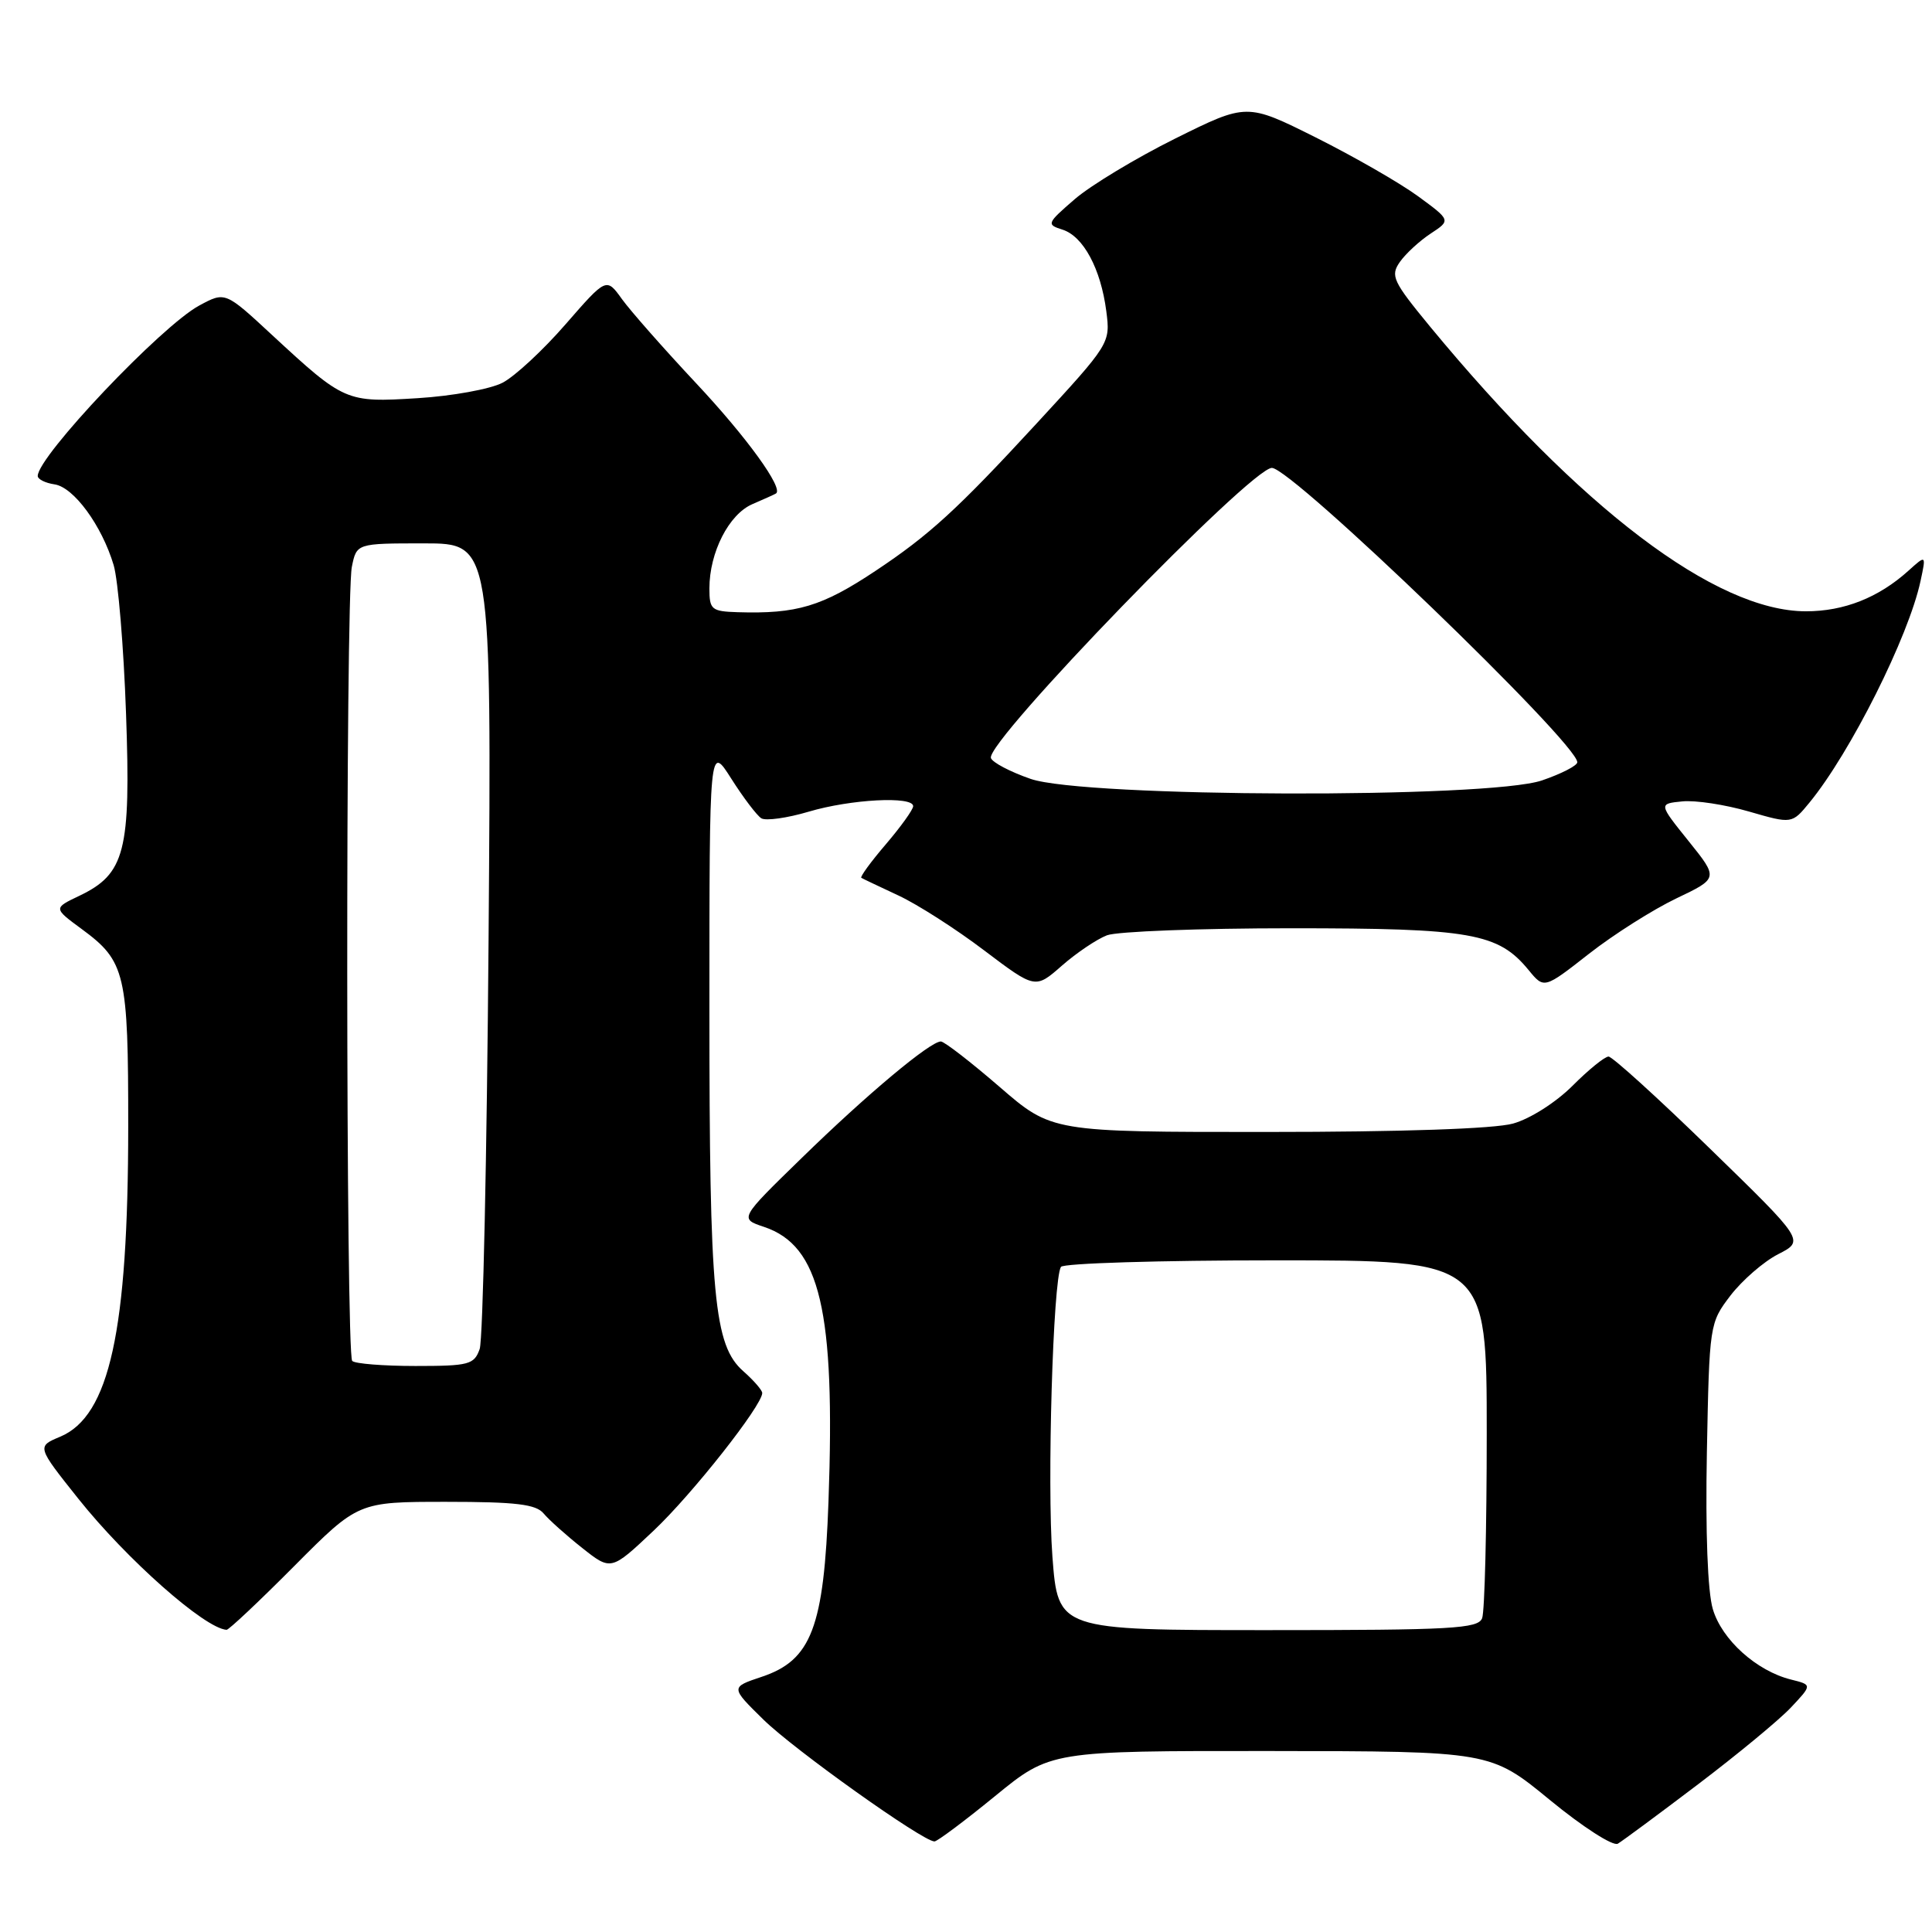 <?xml version="1.0" encoding="UTF-8" standalone="no"?>
<!DOCTYPE svg PUBLIC "-//W3C//DTD SVG 1.1//EN" "http://www.w3.org/Graphics/SVG/1.1/DTD/svg11.dtd" >
<svg xmlns="http://www.w3.org/2000/svg" xmlns:xlink="http://www.w3.org/1999/xlink" version="1.1" viewBox="0 0 256 256">
 <g >
 <path fill="currentColor"
d=" M 225.00 236.43 C 230.22 232.47 235.77 227.89 237.32 226.24 C 240.13 223.25 240.13 223.25 237.32 222.55 C 232.75 221.41 228.16 217.28 226.96 213.22 C 226.27 210.92 225.97 202.99 226.17 192.42 C 226.50 175.47 226.52 175.31 229.30 171.66 C 230.85 169.65 233.68 167.18 235.61 166.19 C 239.12 164.40 239.12 164.40 226.58 152.20 C 219.69 145.49 213.64 140.00 213.14 140.00 C 212.64 140.00 210.48 141.75 208.35 143.89 C 206.14 146.09 202.73 148.26 200.48 148.88 C 198.01 149.57 185.69 149.99 167.93 149.99 C 139.36 150.00 139.36 150.00 132.43 144.00 C 128.62 140.71 125.13 138.01 124.67 138.00 C 123.25 138.00 114.88 145.00 106.24 153.43 C 97.97 161.48 97.97 161.48 101.24 162.57 C 108.67 165.06 110.69 173.66 109.78 198.93 C 109.18 215.65 107.52 219.99 100.92 222.19 C 96.79 223.57 96.79 223.57 101.15 227.85 C 105.20 231.83 122.28 244.00 123.82 244.00 C 124.19 244.00 127.80 241.30 131.84 238.00 C 139.18 232.00 139.18 232.00 168.34 232.02 C 197.50 232.05 197.50 232.05 205.37 238.51 C 209.70 242.07 213.74 244.67 214.37 244.30 C 214.99 243.93 219.78 240.39 225.00 236.43 Z  M 39.00 207.50 C 47.46 199.00 47.46 199.00 59.11 199.00 C 68.37 199.00 71.02 199.32 72.03 200.54 C 72.73 201.38 75.03 203.44 77.14 205.11 C 80.97 208.14 80.97 208.14 86.61 202.82 C 91.72 198.00 101.00 186.23 101.00 184.58 C 101.00 184.21 99.87 182.91 98.50 181.70 C 94.60 178.27 94.00 171.89 94.00 133.67 C 94.00 98.61 94.00 98.61 96.90 103.18 C 98.50 105.70 100.29 108.06 100.88 108.43 C 101.47 108.79 104.30 108.40 107.16 107.55 C 112.71 105.90 121.00 105.46 121.00 106.82 C 121.00 107.27 119.37 109.54 117.38 111.87 C 115.39 114.19 113.93 116.20 114.13 116.32 C 114.33 116.44 116.55 117.49 119.05 118.66 C 121.56 119.83 126.66 123.09 130.39 125.92 C 137.18 131.05 137.18 131.05 140.70 127.96 C 142.64 126.26 145.33 124.45 146.68 123.93 C 148.03 123.42 159.02 123.00 171.10 123.00 C 194.94 123.00 198.52 123.63 202.55 128.54 C 204.60 131.04 204.60 131.04 210.55 126.38 C 213.82 123.82 219.02 120.53 222.11 119.05 C 227.71 116.38 227.71 116.38 223.74 111.44 C 219.77 106.50 219.77 106.50 222.91 106.19 C 224.63 106.01 228.61 106.62 231.74 107.53 C 237.44 109.18 237.44 109.18 239.77 106.34 C 245.20 99.72 252.91 84.33 254.48 76.99 C 255.23 73.50 255.23 73.50 252.87 75.63 C 248.92 79.19 244.35 81.00 239.30 81.00 C 227.35 81.00 209.38 67.37 189.47 43.25 C 184.55 37.27 184.21 36.54 185.49 34.71 C 186.26 33.61 188.10 31.92 189.57 30.95 C 192.25 29.19 192.25 29.19 187.88 25.99 C 185.47 24.23 179.39 20.74 174.36 18.22 C 165.21 13.65 165.21 13.65 155.74 18.35 C 150.53 20.94 144.53 24.56 142.41 26.39 C 138.70 29.60 138.64 29.75 140.79 30.43 C 143.55 31.31 145.86 35.61 146.59 41.23 C 147.14 45.48 147.10 45.54 137.32 56.15 C 126.84 67.52 123.13 70.91 116.00 75.65 C 108.90 80.37 105.60 81.36 97.75 81.12 C 94.27 81.01 94.00 80.78 94.00 77.97 C 94.00 73.20 96.58 68.14 99.70 66.80 C 101.24 66.14 102.65 65.50 102.82 65.39 C 103.87 64.73 98.92 57.90 92.21 50.75 C 87.96 46.21 83.55 41.21 82.41 39.63 C 80.35 36.76 80.35 36.76 74.94 42.97 C 71.97 46.39 68.21 49.88 66.58 50.72 C 64.96 51.56 59.90 52.48 55.35 52.76 C 45.85 53.35 45.64 53.26 36.03 44.37 C 29.84 38.63 29.84 38.63 26.41 40.48 C 21.39 43.18 5.00 60.47 5.00 63.07 C 5.00 63.50 6.00 64.00 7.22 64.18 C 9.77 64.55 13.49 69.63 15.06 74.88 C 15.65 76.87 16.39 85.72 16.70 94.54 C 17.35 112.82 16.58 115.80 10.49 118.71 C 7.07 120.34 7.07 120.34 10.85 123.12 C 16.62 127.37 17.00 128.98 16.99 149.30 C 16.98 176.36 14.51 187.62 7.98 190.37 C 4.87 191.67 4.87 191.67 10.38 198.59 C 16.79 206.63 27.12 215.77 30.02 215.96 C 30.31 215.98 34.35 212.18 39.00 207.50 Z  M 139.45 206.25 C 138.73 196.66 139.53 169.57 140.58 167.87 C 140.88 167.39 153.69 167.00 169.06 167.00 C 197.00 167.00 197.00 167.00 197.00 189.92 C 197.00 202.52 196.73 213.55 196.39 214.42 C 195.86 215.81 192.41 216.00 167.99 216.00 C 140.19 216.00 140.19 216.00 139.45 206.25 Z  M 46.67 180.33 C 45.82 179.49 45.78 79.34 46.62 75.12 C 47.25 72.00 47.25 72.00 56.19 72.00 C 65.13 72.00 65.13 72.00 64.74 124.25 C 64.52 152.99 63.99 177.51 63.56 178.75 C 62.83 180.82 62.15 181.00 55.05 181.00 C 50.81 181.00 47.03 180.70 46.67 180.33 Z  M 136.57 103.21 C 133.85 102.27 131.48 101.02 131.30 100.44 C 130.61 98.28 165.75 62.00 168.53 62.00 C 171.18 62.00 209.00 98.45 209.00 101.00 C 209.00 101.45 206.89 102.53 204.32 103.41 C 197.22 105.83 143.69 105.67 136.57 103.21 Z "/>
</g>
</svg>
